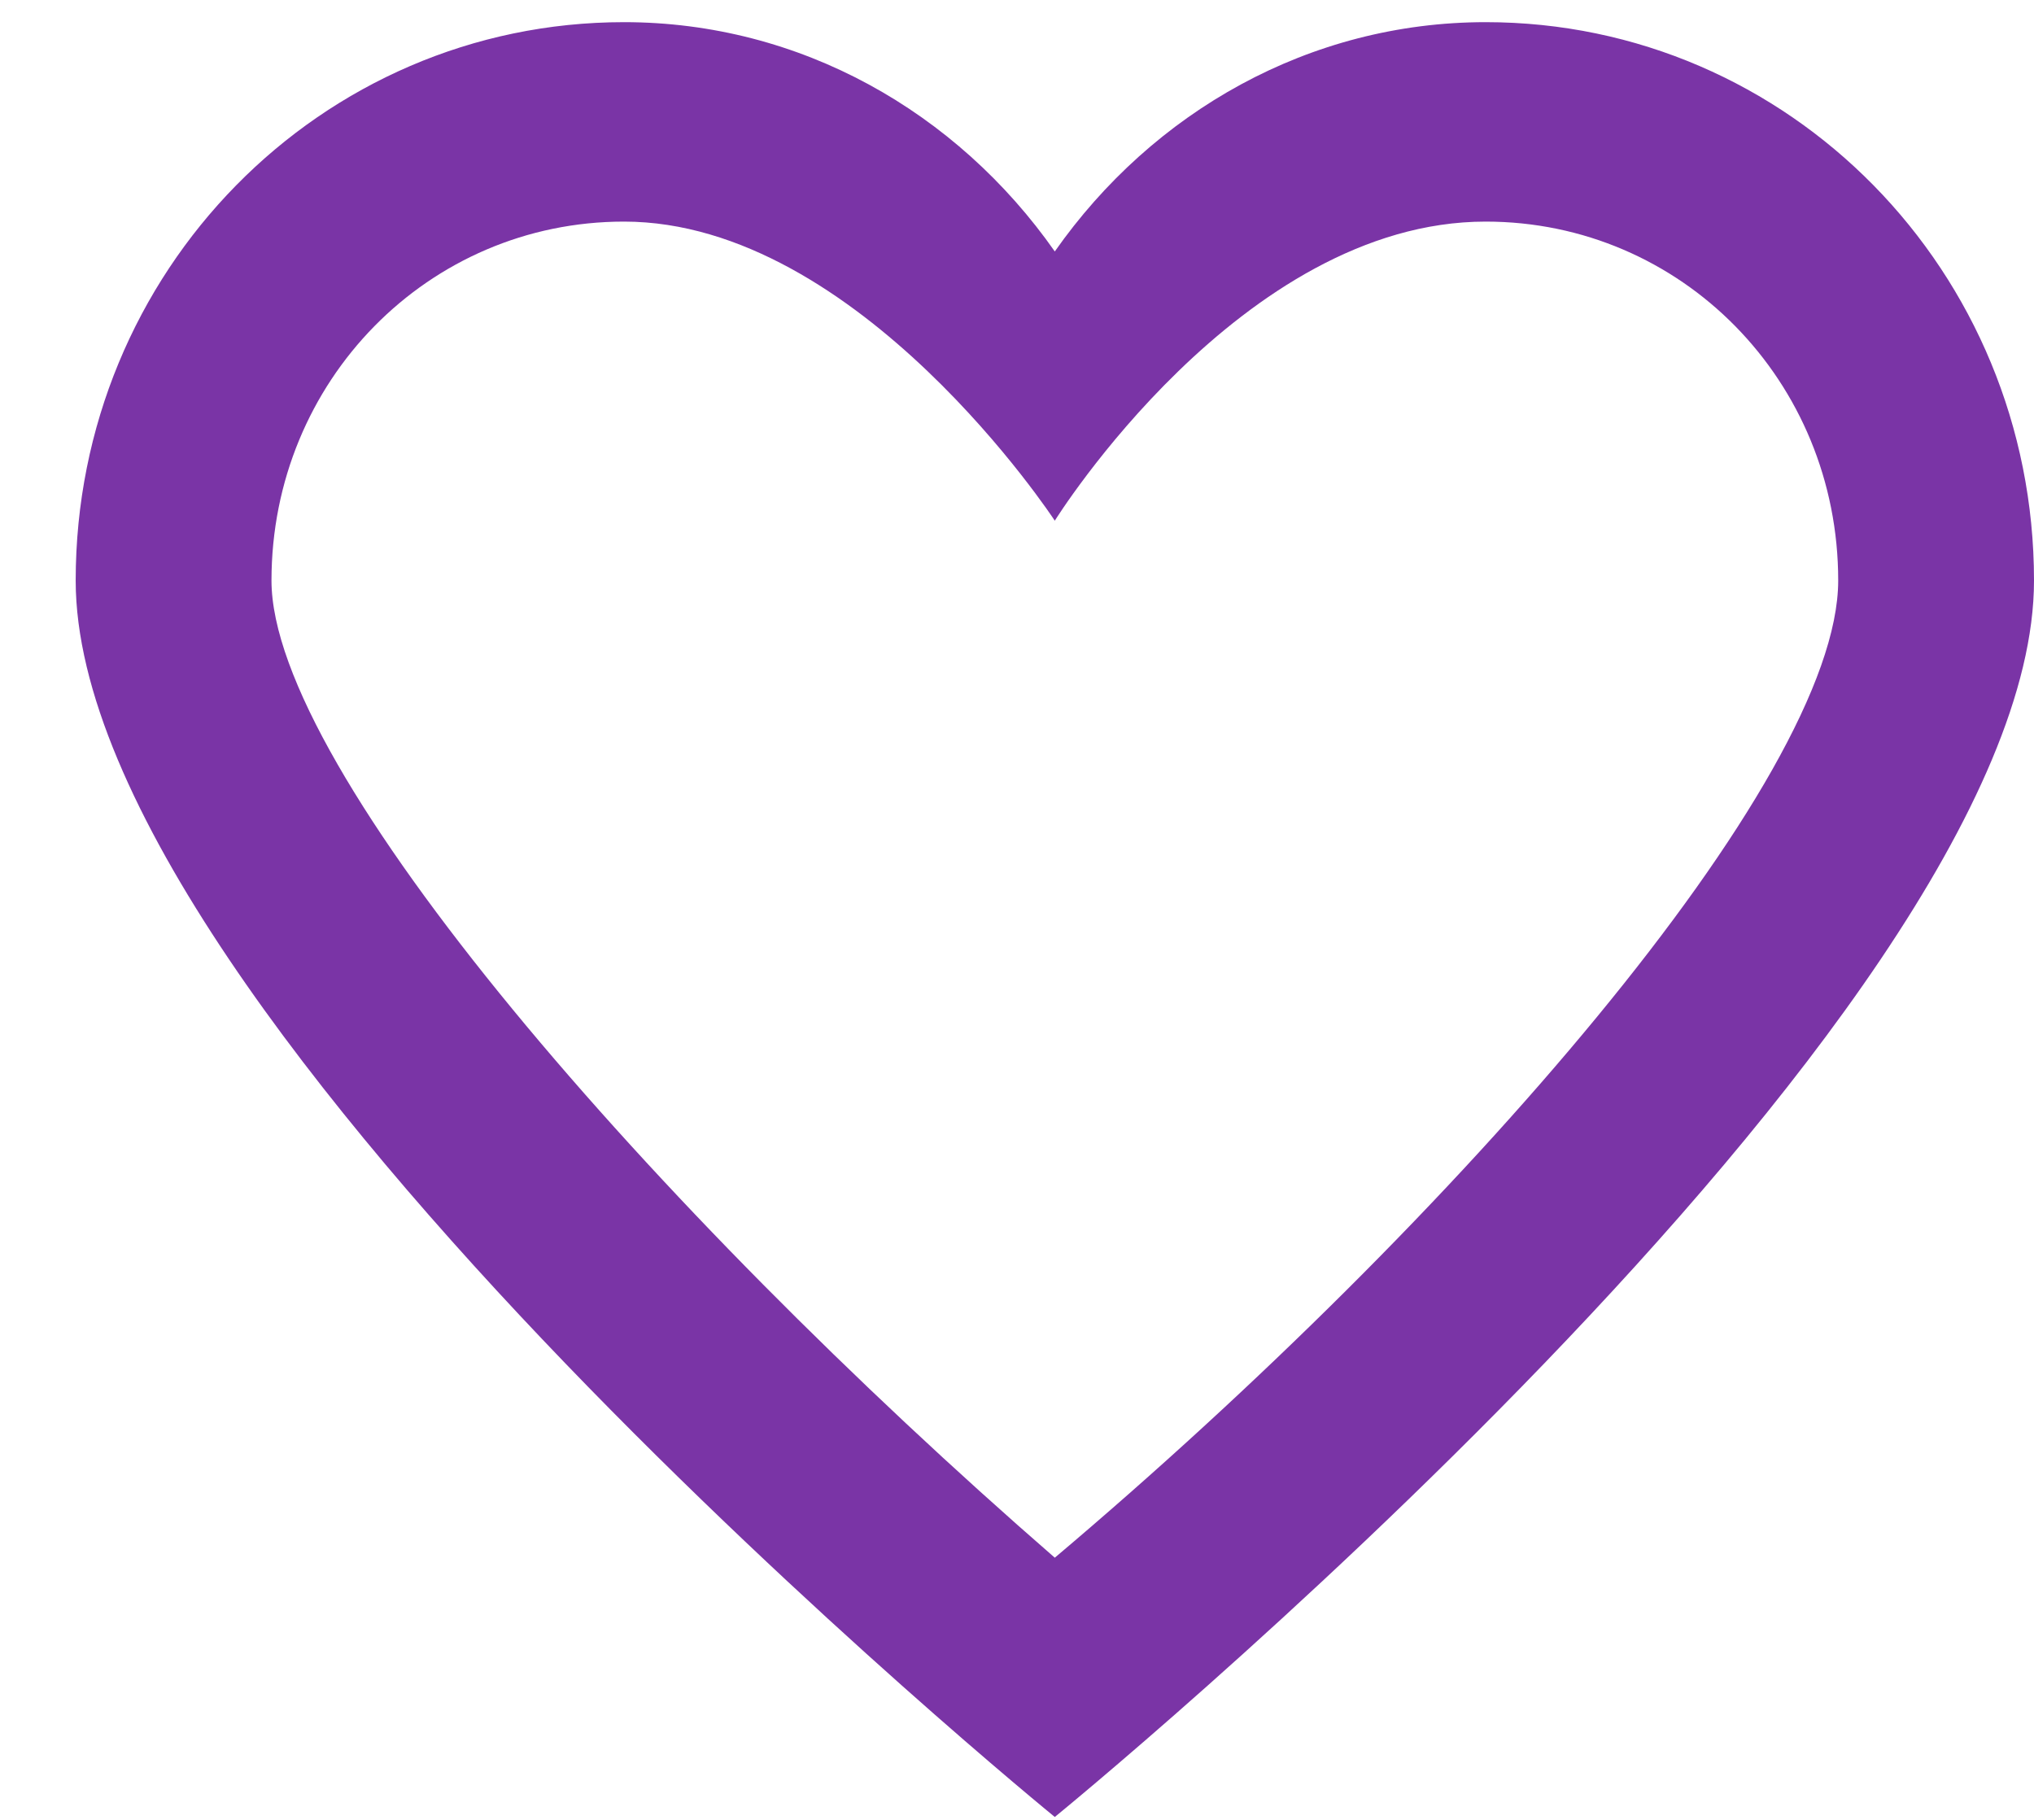 <svg width="19" height="17" viewBox="0 0 19 17" fill="none" xmlns="http://www.w3.org/2000/svg">
<path d="M13.878 2.07C15.707 2.07 17.171 3.56 17.171 5.423C17.171 7.286 13.604 11.384 9.853 14.551C6.103 11.291 2.536 7.193 2.536 5.423C2.536 3.56 4 2.07 5.829 2.07C8.024 2.07 9.853 4.864 9.853 4.864C9.853 4.864 11.591 2.07 13.878 2.07ZM13.878 0.207C12.232 0.207 10.768 1.045 9.853 2.349C8.939 1.045 7.475 0.207 5.829 0.207C2.994 0.207 0.707 2.536 0.707 5.423C0.707 9.521 9.853 16.973 9.853 16.973C9.853 16.973 19 9.521 19 5.423C19 2.536 16.713 0.207 13.878 0.207Z" fill="#7A34A6"/>
</svg>
